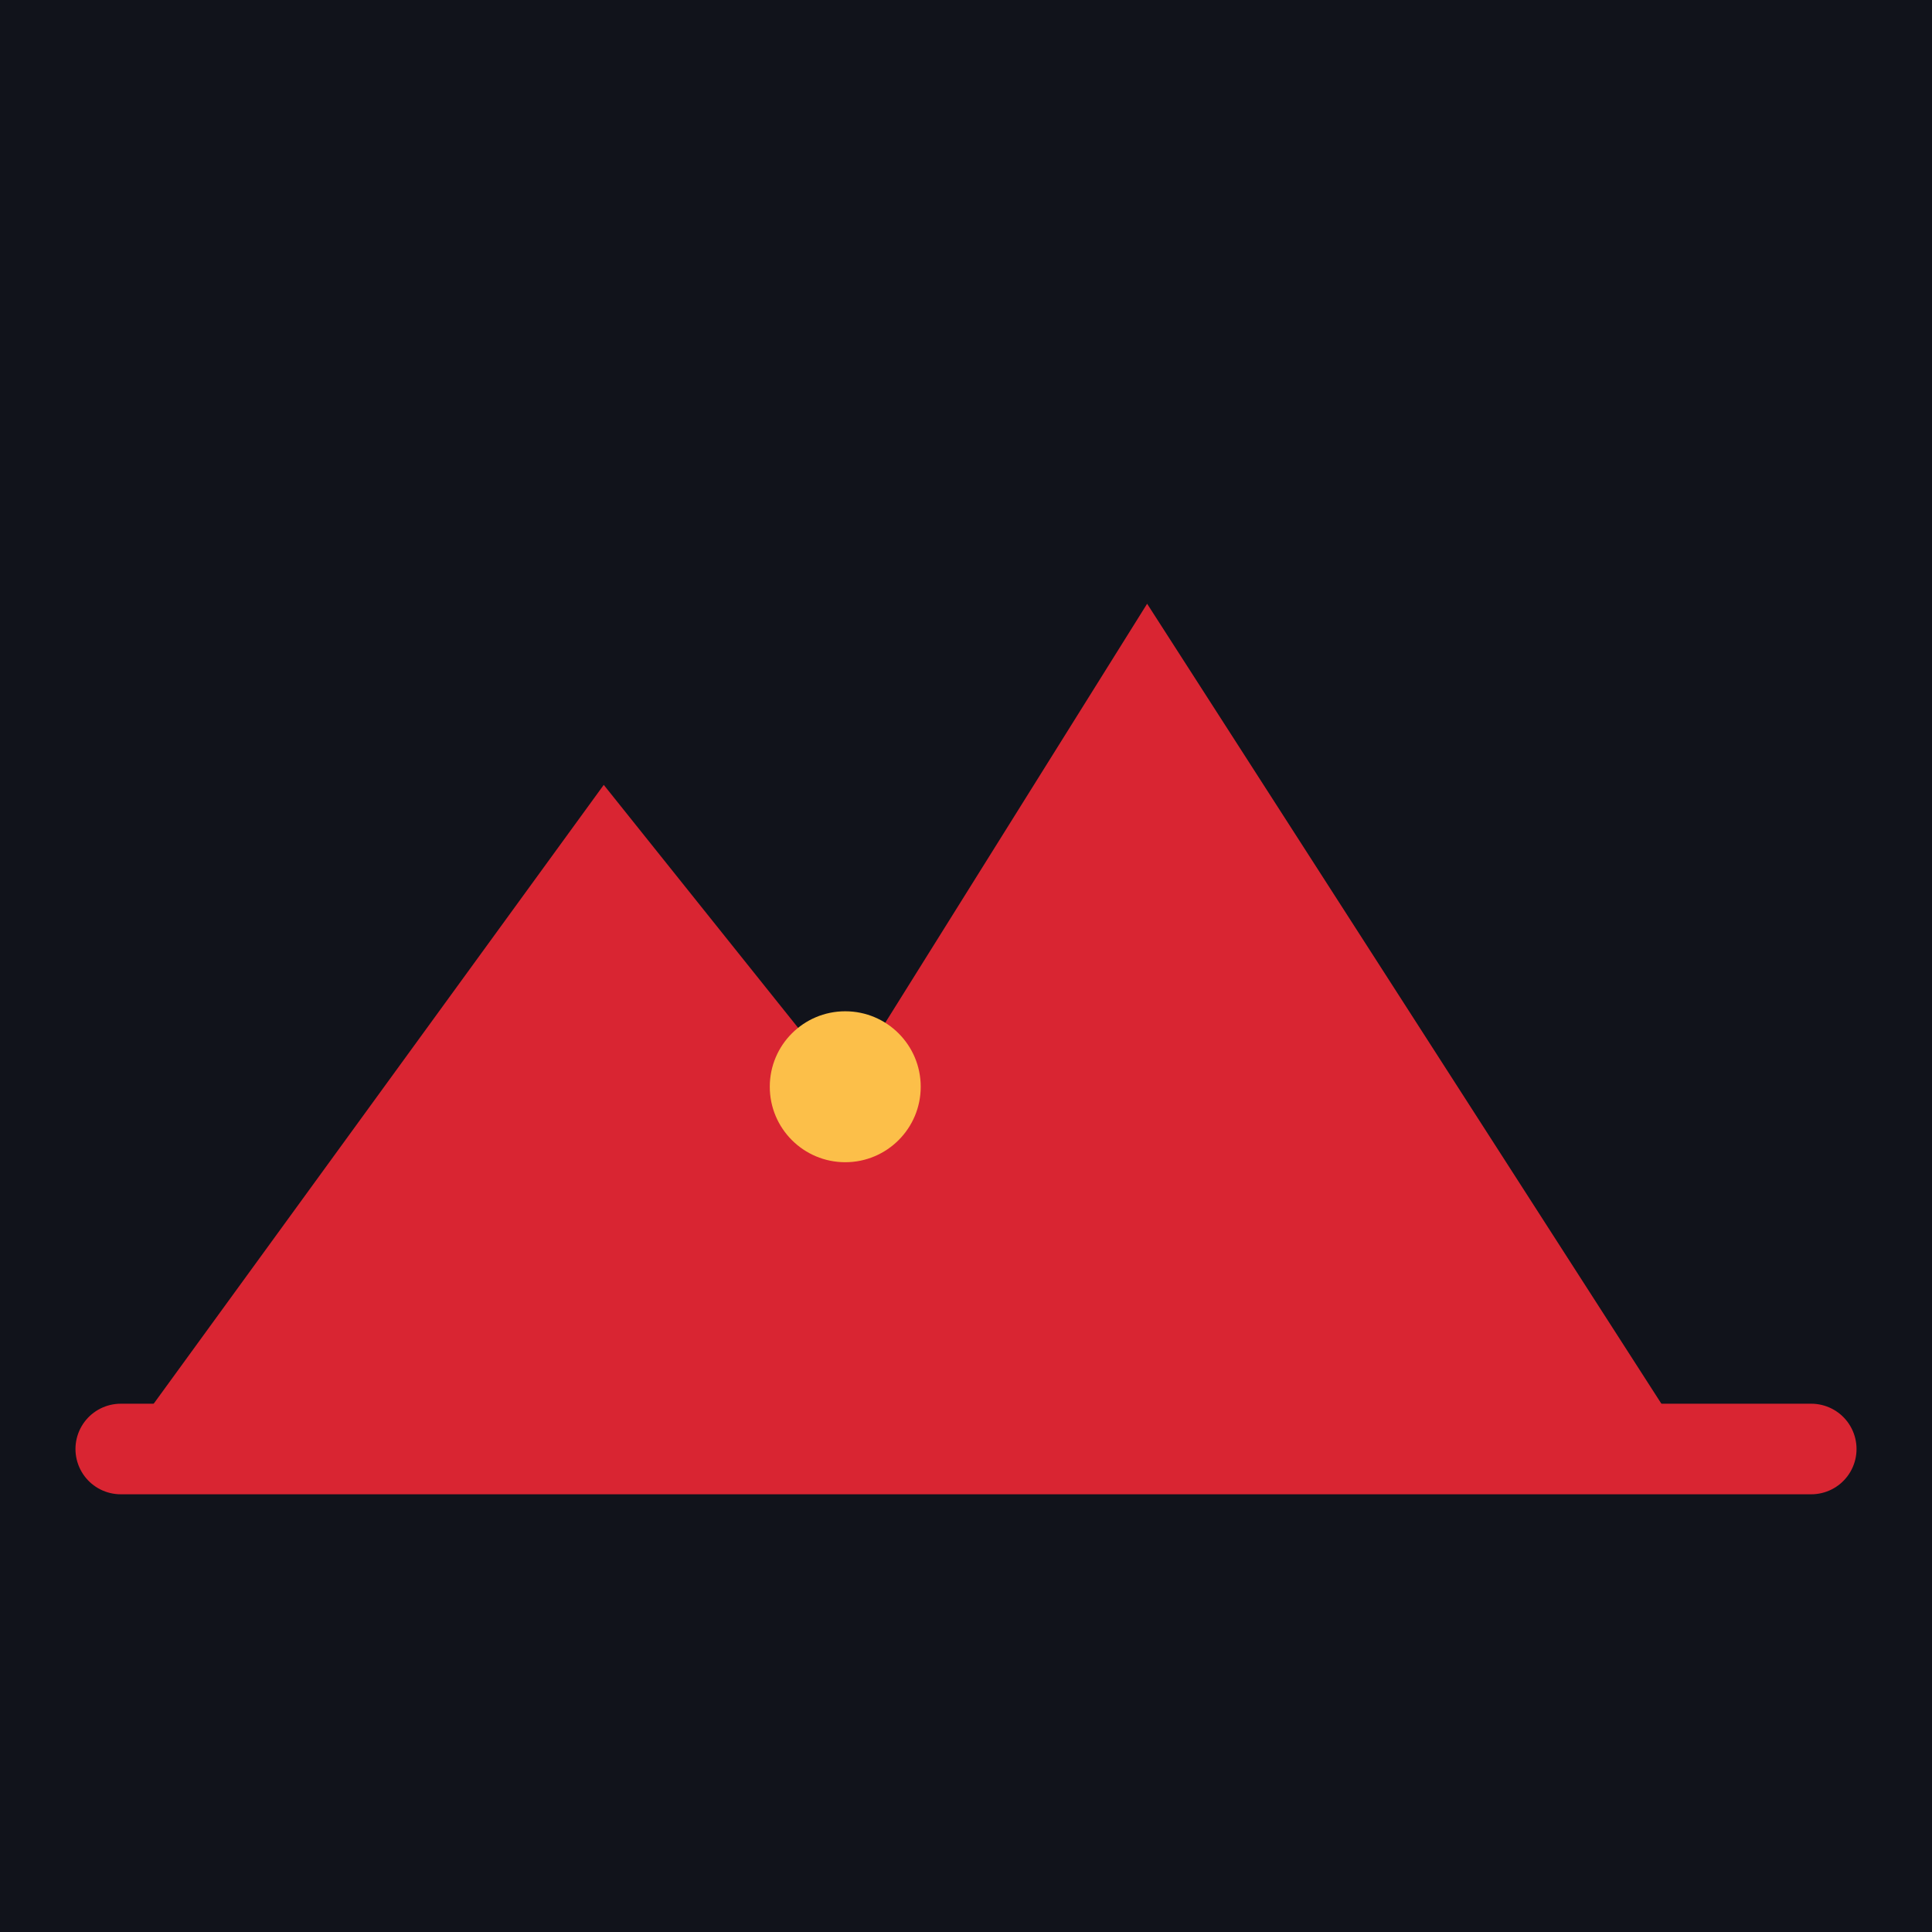 <svg xmlns="http://www.w3.org/2000/svg" viewBox="0 0 64 64">
  <rect width="64" height="64" fill="#11131b"/>
  <path d="M4 48 L20 26 L28 36 L38 20 L56 48 Z" fill="#d92532"/>
  <path d="M4 48 L60 48" stroke="#d92532" stroke-width="3" stroke-linecap="round"/>
  <circle cx="28" cy="36" r="2.5" fill="#fcbf49"/>
</svg>
